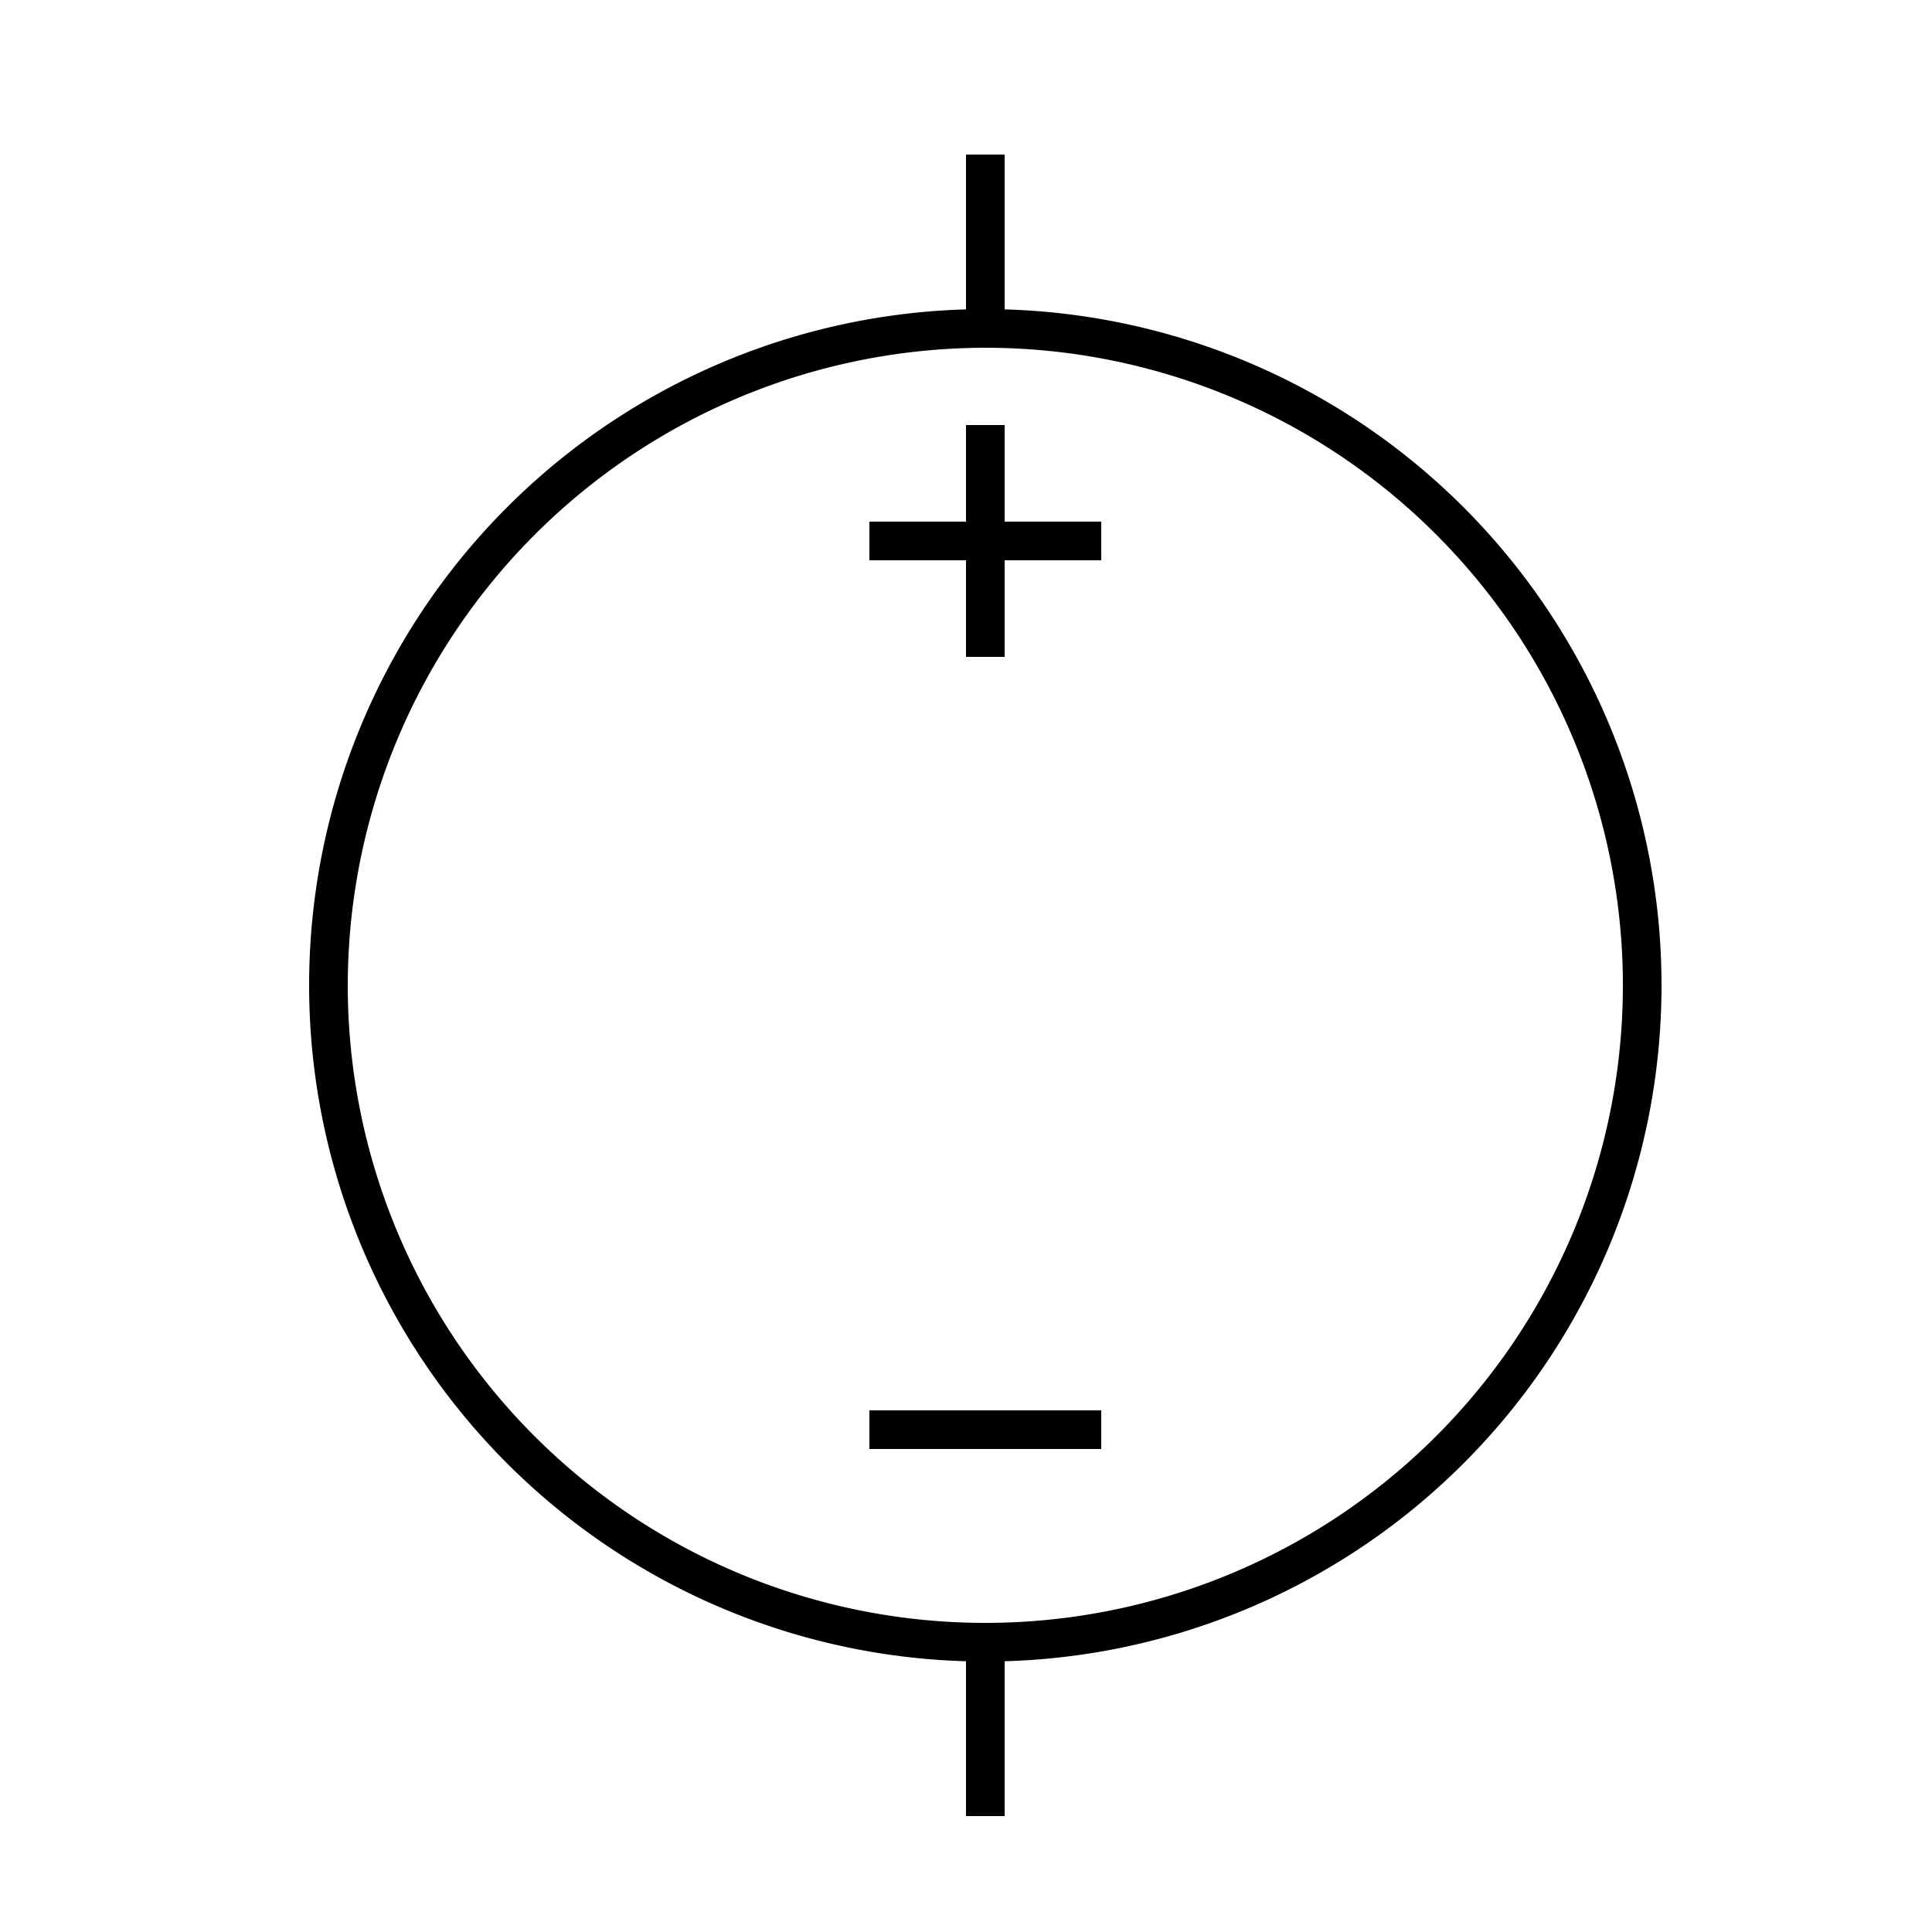 <svg xmlns="http://www.w3.org/2000/svg" width="50" height="50" viewBox="0 0 50 50">
  <rect x="0" y="0" width="50" height="50" fill="#808080" stroke="none"/>
  <defs>
    <style>
      .a {
        fill: #fff;
      }

      .b {
        fill: none;
        stroke: #000;
        stroke-miterlimit: 10;
      }
    </style>
  </defs>
  <g>
    <rect class="a" x="0.5" y="0.5" width="49" height="49"/>
    <path class="a" d="M49,1V49H1V1H49m1-1H0V50H50V0Z"/>
  </g>
  <g>
    <circle class="a" cx="25.5" cy="25.5" r="17"/>
    <path d="M25.5,9A16.5,16.5,0,1,1,9,25.5,16.519,16.519,0,0,1,25.5,9m0-1A17.5,17.5,0,1,0,43,25.5,17.5,17.5,0,0,0,25.5,8Z"/>
  </g>
  <line class="b" x1="25.5" y1="9" x2="25.5" y2="4"/>
  <line class="b" x1="25.5" y1="47" x2="25.5" y2="42"/>
  <line class="b" x1="25.5" y1="17" x2="25.5" y2="11"/>
  <line class="b" x1="22.5" y1="14" x2="28.5" y2="14"/>
  <line class="b" x1="22.5" y1="37" x2="28.5" y2="37"/>
</svg>
